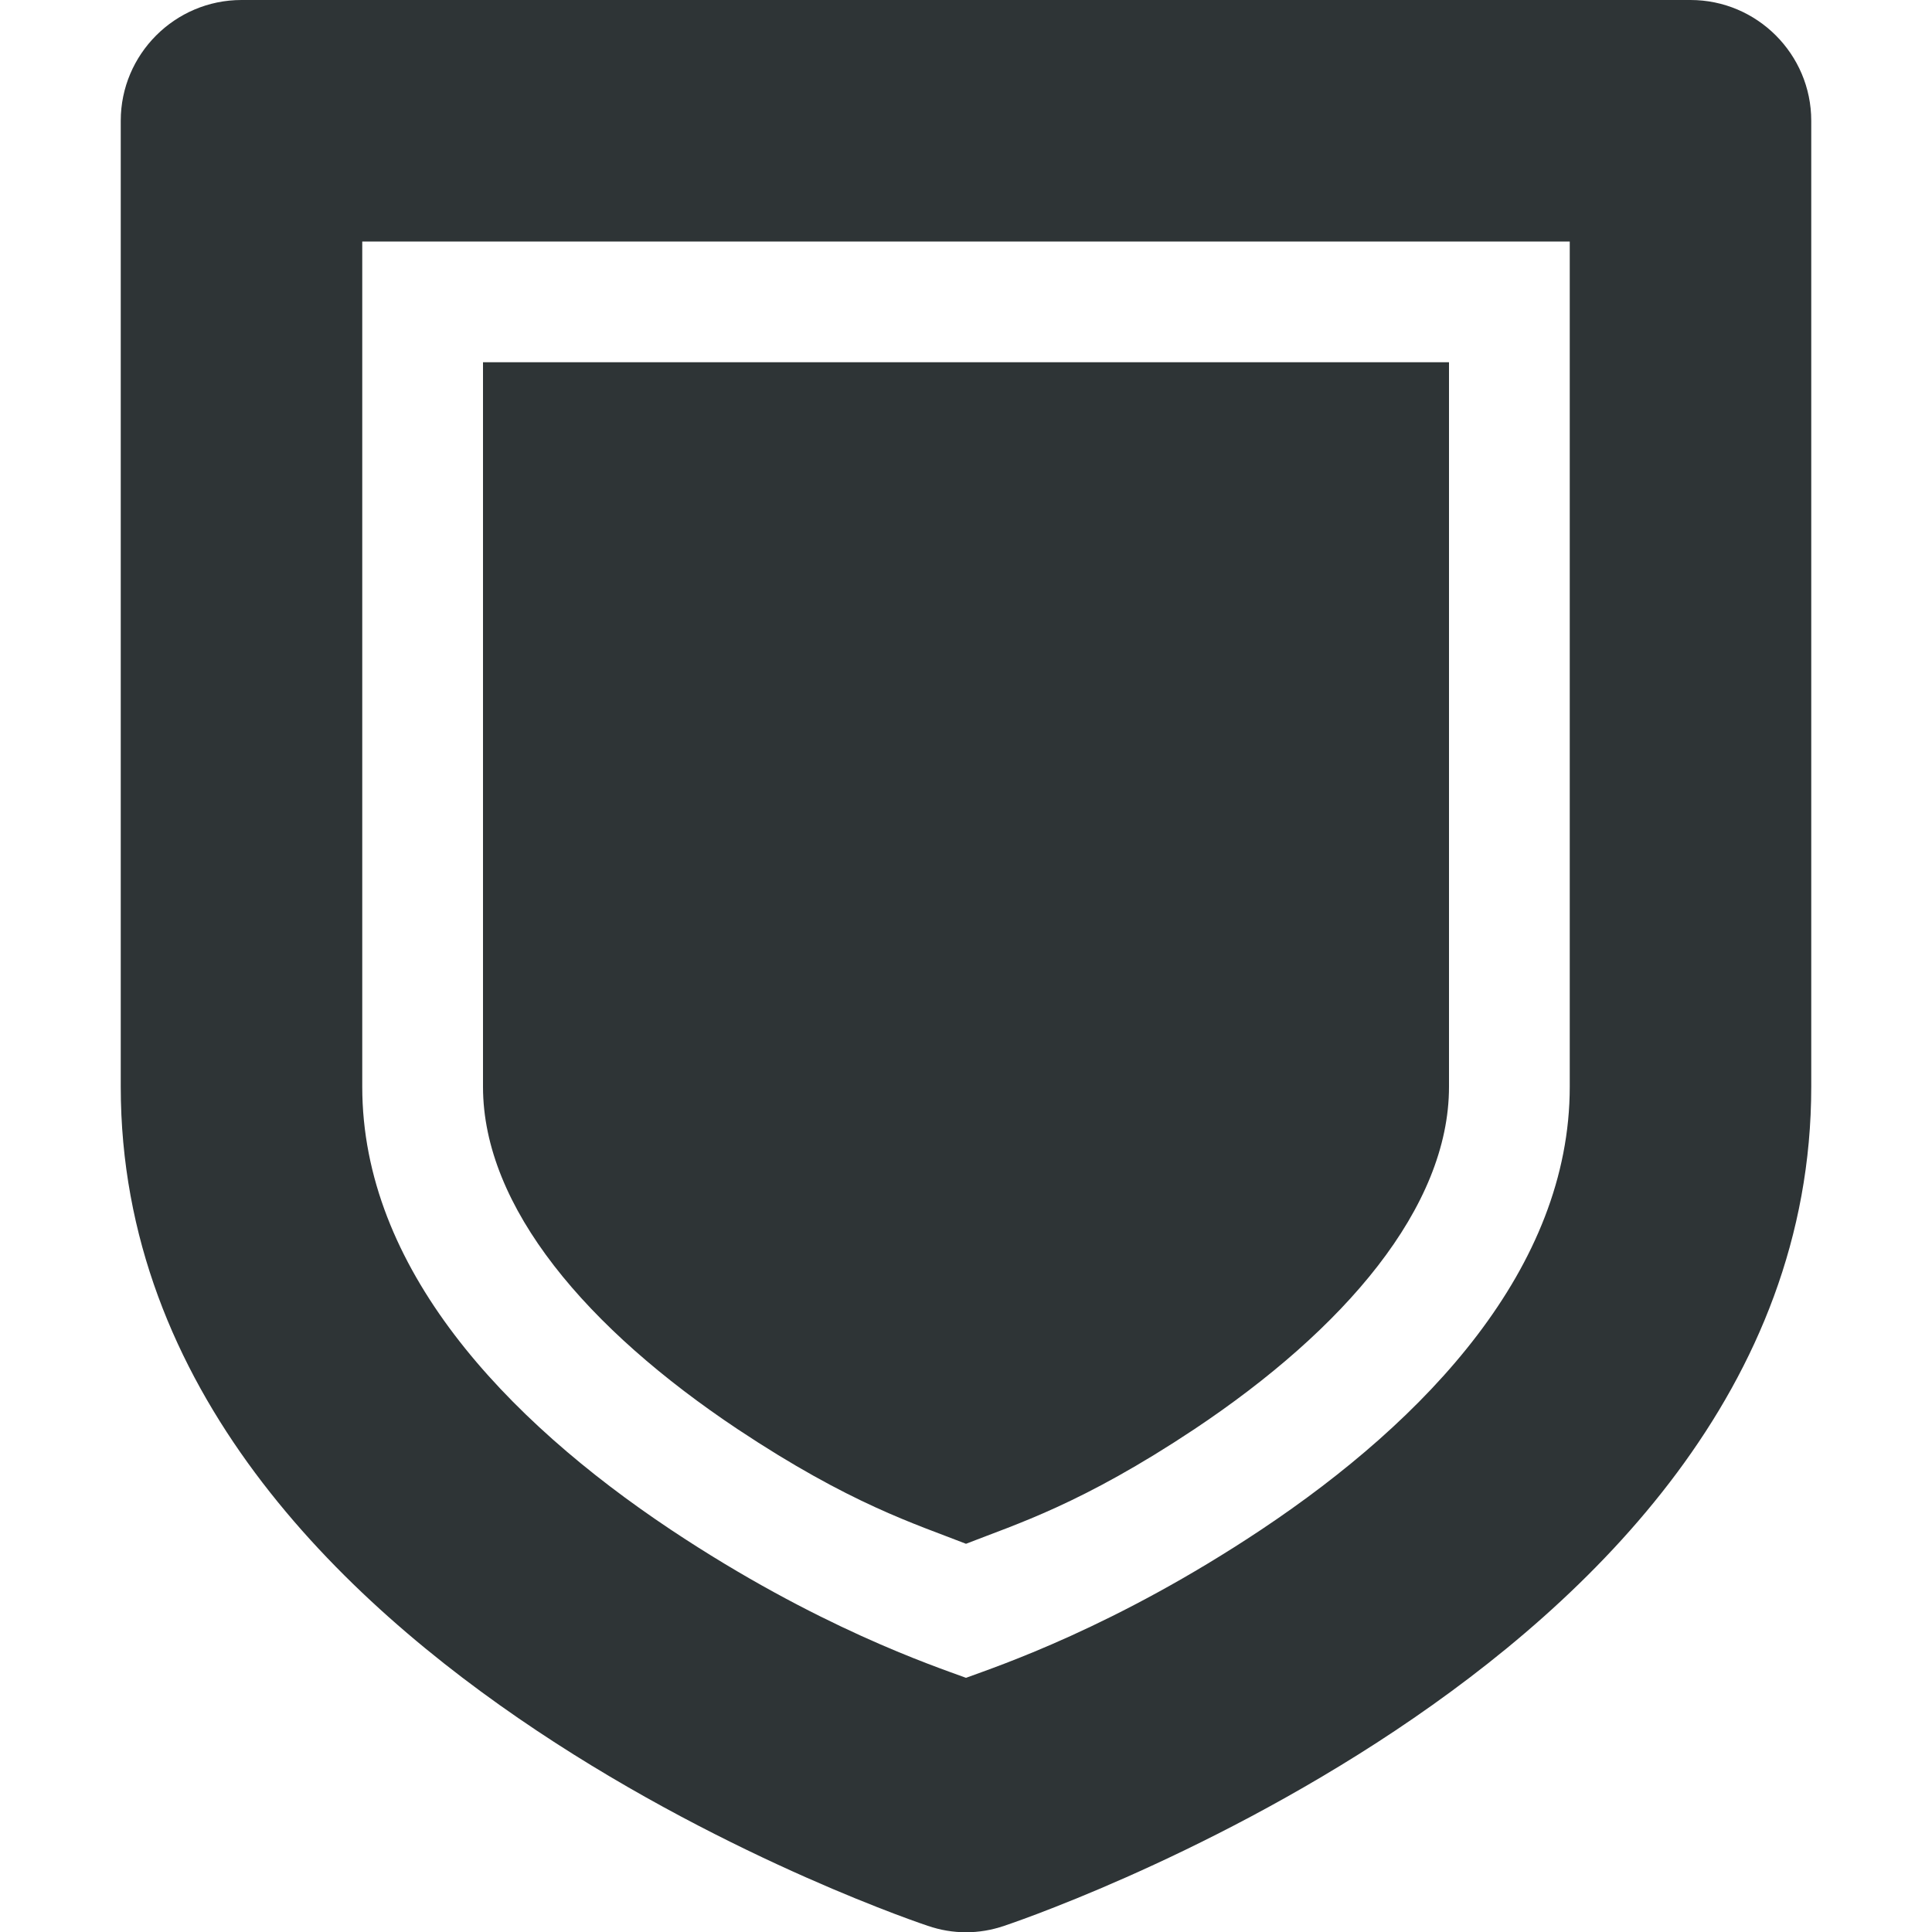 <svg width="16" height="16" viewBox="0 0 16 16" fill="none" xmlns="http://www.w3.org/2000/svg">
<g clip-path="url(#clip0_231_949)">
<path d="M2 0C1.449 0 1 0.449 1 1V9C1 11.5 2.816 13.246 4.445 14.332C6.074 15.418 7.684 15.949 7.684 15.949C7.891 16.02 8.109 16.02 8.316 15.949C8.316 15.949 9.926 15.418 11.555 14.332C13.184 13.246 15 11.5 15 9V1C15 0.449 14.551 0 14 0H2ZM3 2H13V9C13 10.5 11.816 11.754 10.445 12.668C9.23 13.477 8.266 13.797 8 13.895C7.734 13.797 6.77 13.477 5.555 12.668C4.184 11.754 3 10.5 3 9V2ZM4 3V9C4 10 4.867 11.008 6.109 11.836C7.043 12.457 7.582 12.621 8 12.785C8.418 12.621 8.957 12.457 9.891 11.836C11.133 11.008 12 10 12 9V3H4Z" fill="#2E3436"/>
</g>
<defs>
<clipPath id="clip0_231_949">
<rect width="16" height="16" fill="white"/>
</clipPath>
</defs>
</svg>
